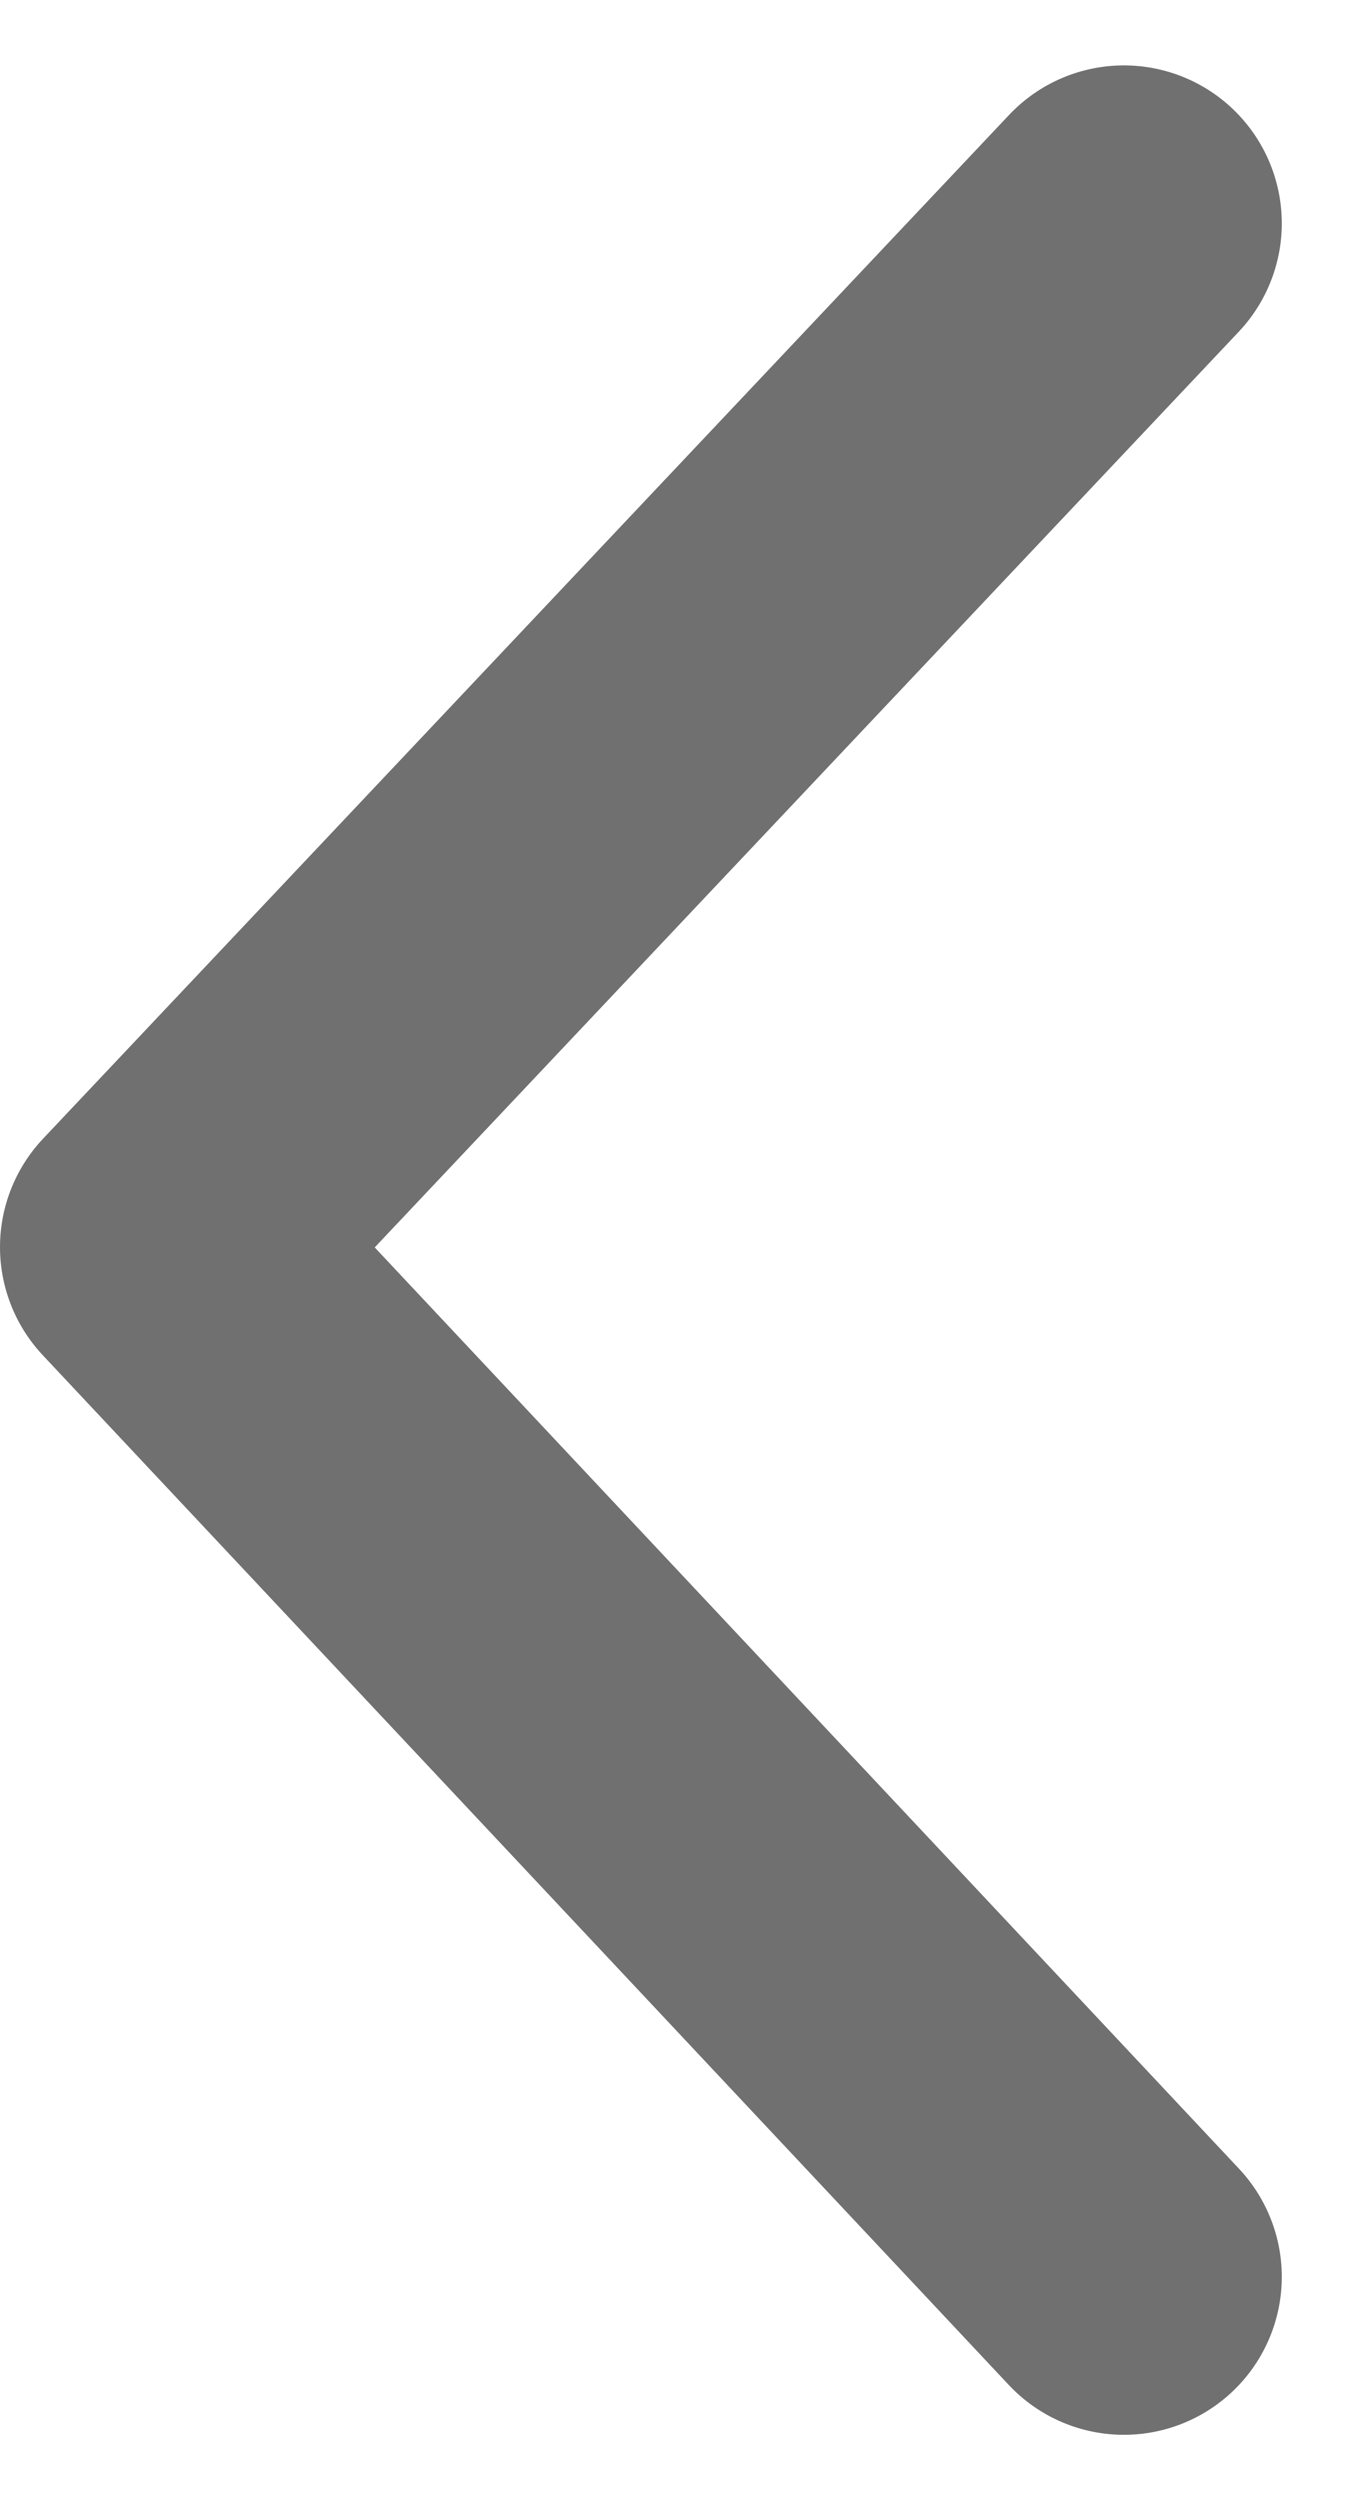 <svg xmlns="http://www.w3.org/2000/svg" width="8.531" height="15.827" viewBox="0 0 8.531 15.827"><defs><style>.a{fill:none;stroke:#707070;stroke-linecap:round;stroke-linejoin:round;stroke-width:2px;}</style></defs><path class="a" d="M2822.17,717l-6.118,6.481L2822.17,730" transform="translate(-2815.052 -715.586)"/></svg>